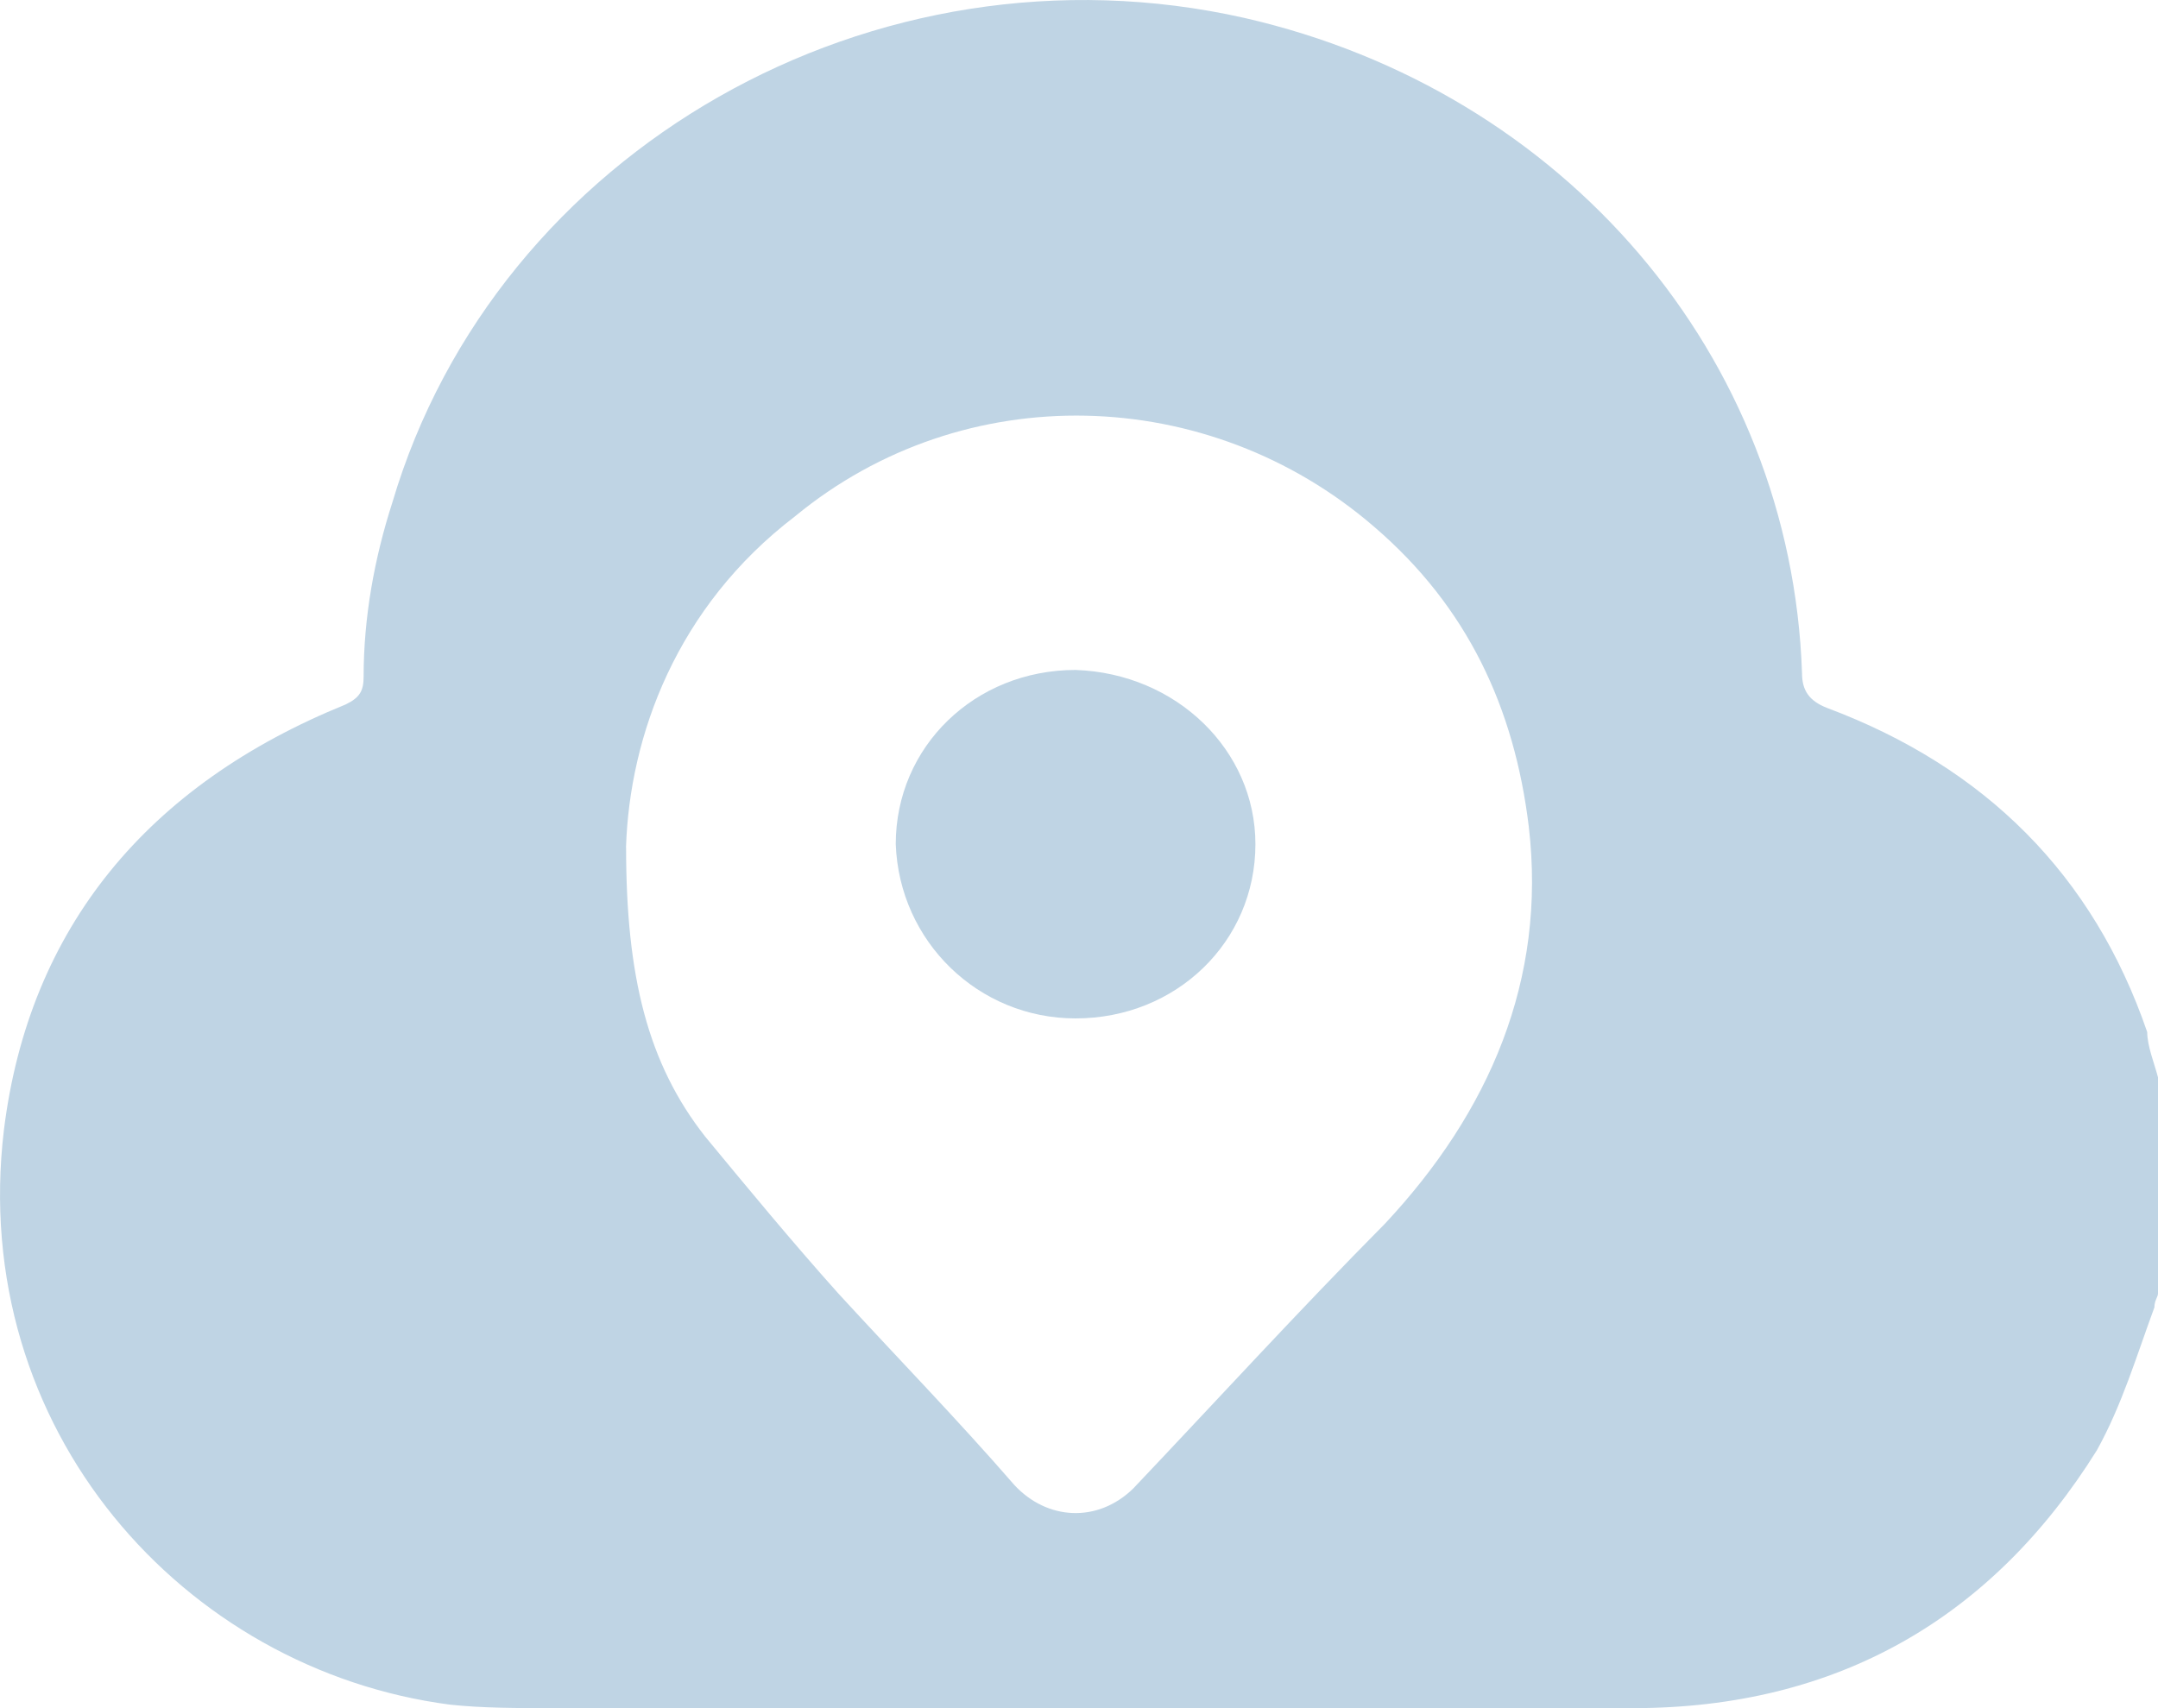<svg xmlns="http://www.w3.org/2000/svg" width="24" height="19" fill="none" viewBox="0 0 24 19">
  <path fill="#BFD4E4" d="M24 11.984v2.403c0 .039-.04.078-.04.155-.2.543-.36 1.086-.64 1.59C22.16 17.991 20.44 19 18.16 19H6.164c-.4 0-.8 0-1.16-.039-2.96-.387-5.36-3.062-4.96-6.396.28-2.248 1.6-3.837 3.8-4.729.16-.077.2-.155.2-.31 0-.659.12-1.318.32-1.938C5.523 1.673 9.723-.73 13.842.2c3.559.814 6.079 3.76 6.199 7.287 0 .194.08.31.28.388 1.76.659 2.96 1.86 3.559 3.605 0 .155.08.349.12.504ZM6.963 9.426c0 1.434.24 2.403.88 3.217.48.581.96 1.163 1.48 1.744.64.698 1.32 1.396 1.959 2.132.36.388.92.427 1.32.039.92-.97 1.84-1.977 2.8-2.946 1.16-1.24 1.8-2.713 1.6-4.419-.16-1.318-.68-2.442-1.72-3.334-1.84-1.589-4.56-1.666-6.44-.116-1.32 1.008-1.84 2.442-1.88 3.683Z"/>
  <path fill="#BFD4E4" d="M13.962 9.39c0 1.085-.88 1.938-2 1.938-1.08 0-1.96-.853-2-1.938 0-1.086.88-1.938 2-1.938 1.12.038 2 .891 2 1.938Z"/>
</svg>
